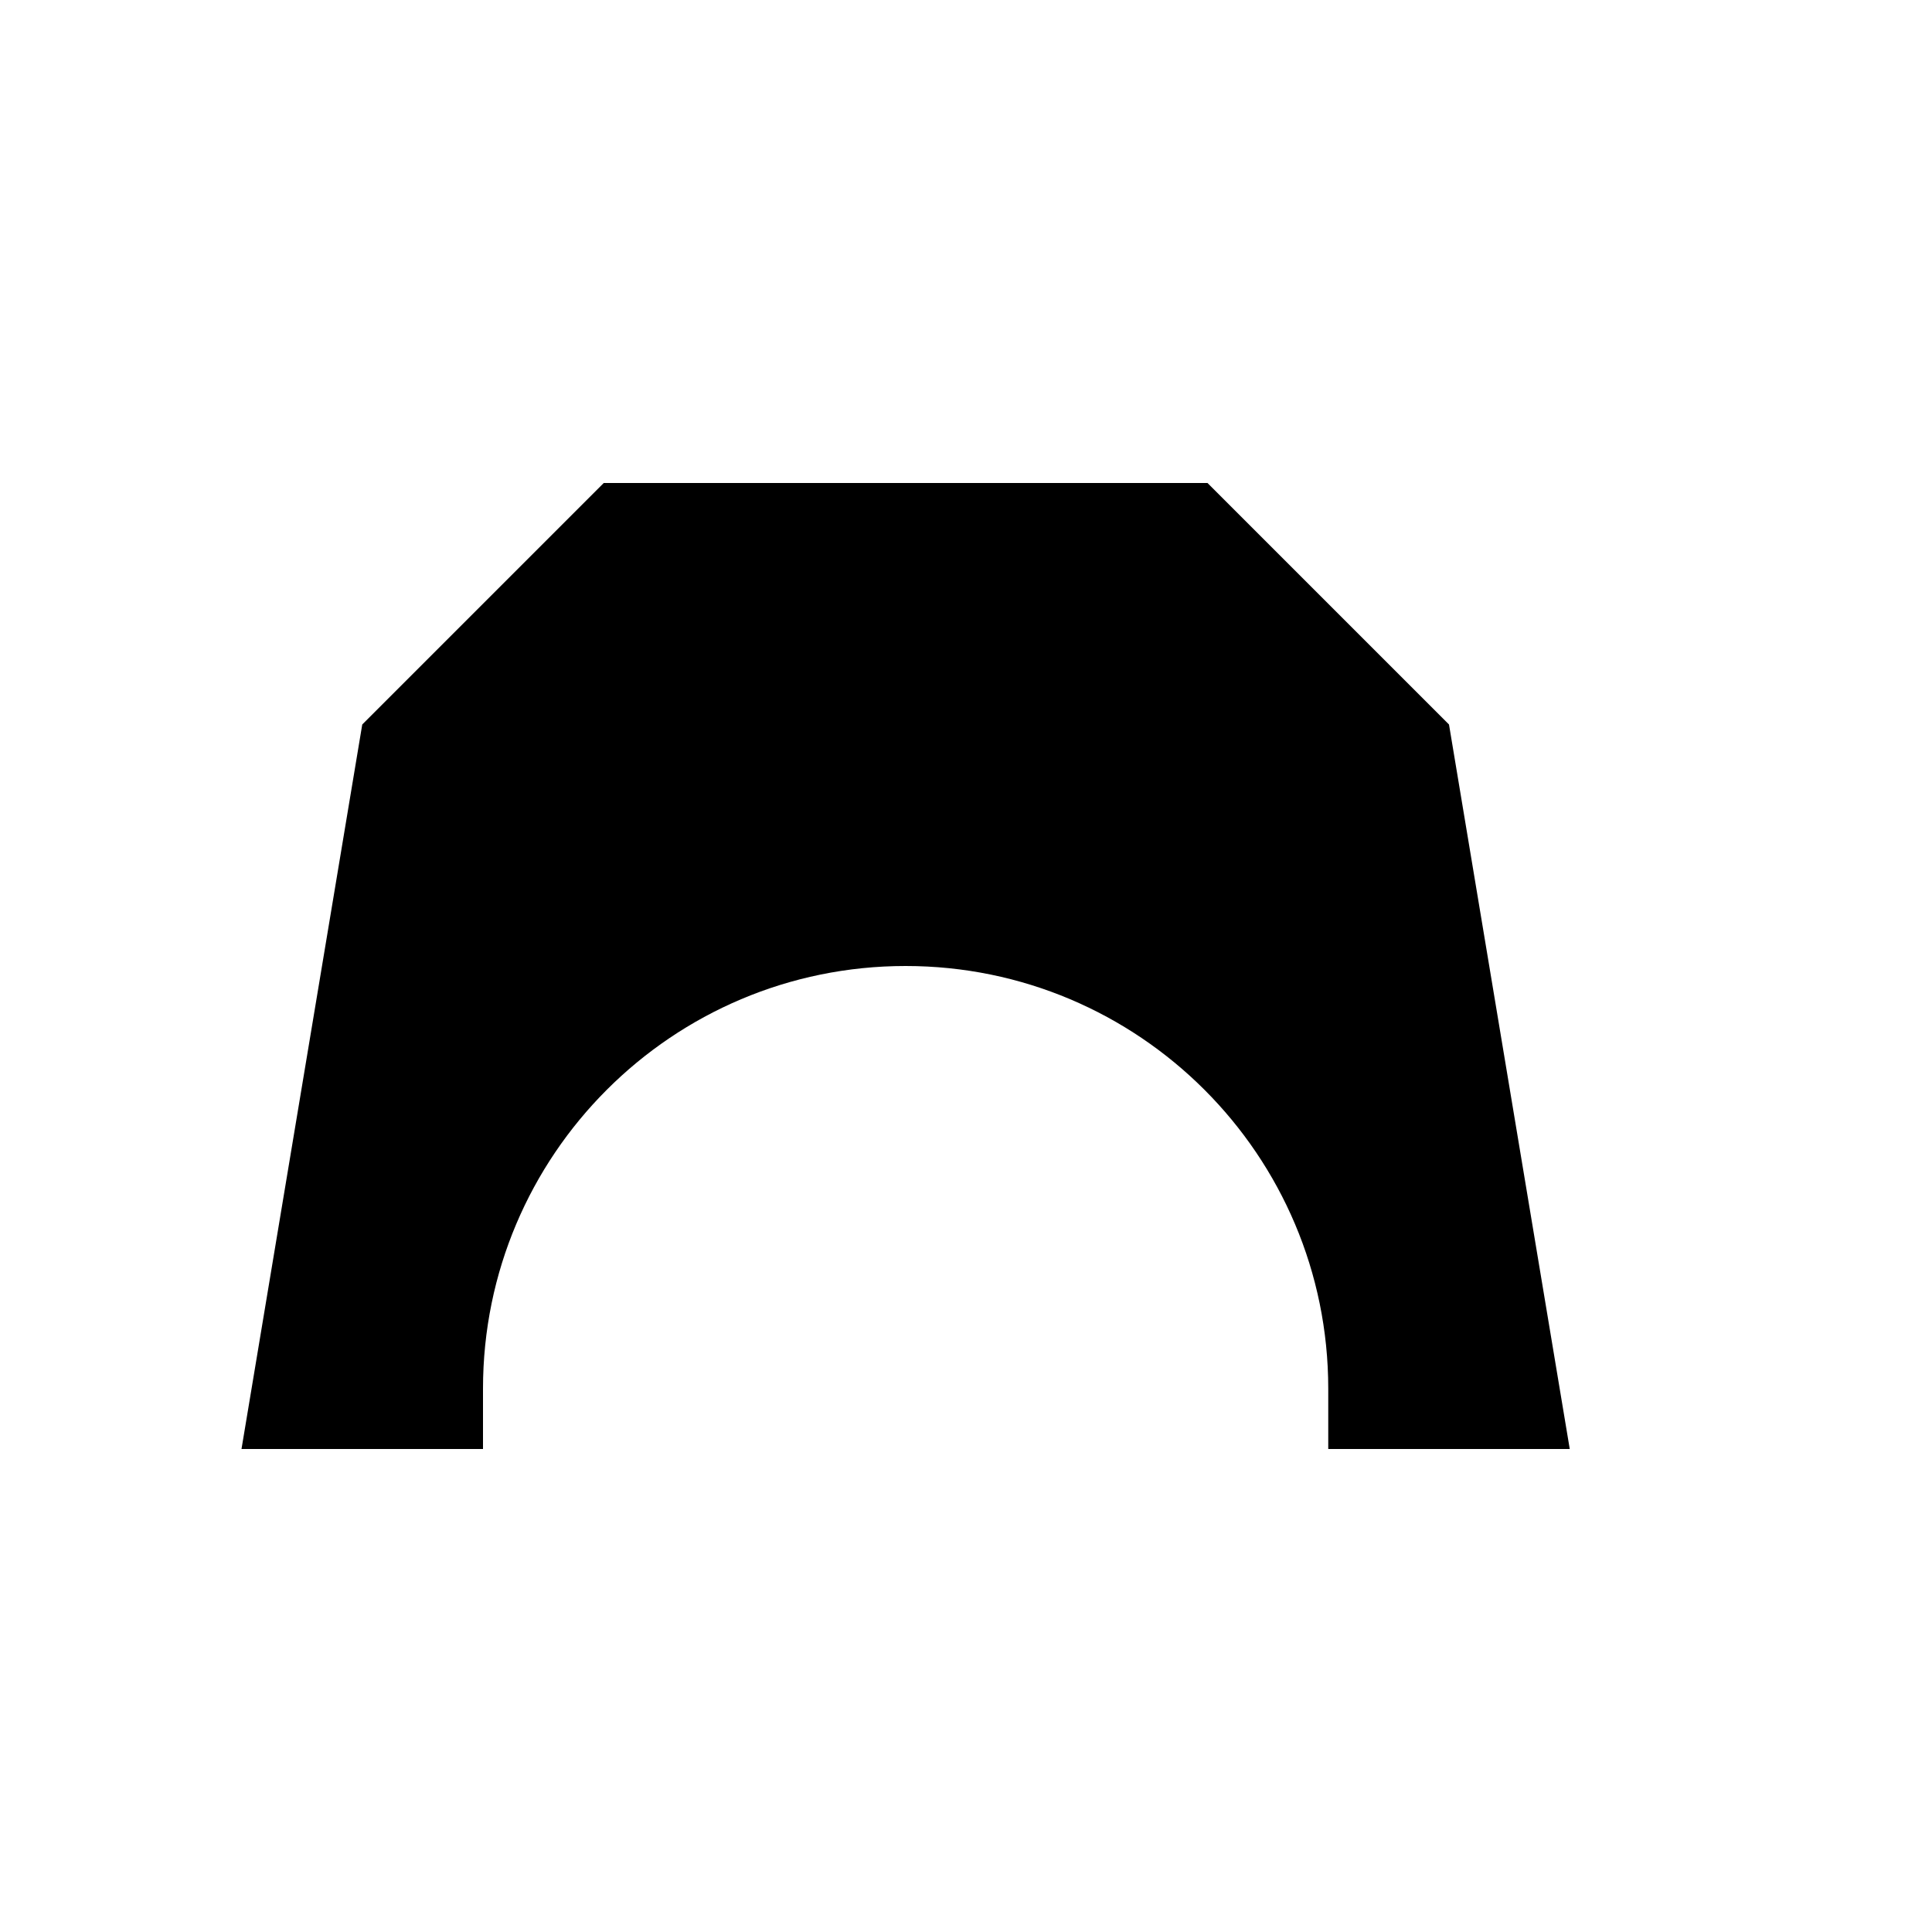 <?xml version="1.0" encoding="utf-8" ?>
<svg baseProfile="full" height="16" version="1.1" width="16" xmlns="http://www.w3.org/2000/svg" xmlns:ev="http://www.w3.org/2001/xml-events" xmlns:xlink="http://www.w3.org/1999/xlink"><defs /><path d="M 10.0,4.0 L 5.0,4.0 L 3.0,6.0 L 2.0,12.0 L 4.0,12.0 L 4.0,11.5 C 4.0,9.567 5.567,8.0 7.5,8.0 C 9.433,8.0 11.0,9.567 11.0,11.5 L 11.0,12.0 L 13.0,12.0 L 12.0,6.0 L 10.0,4.0" fill="#000" /></svg>